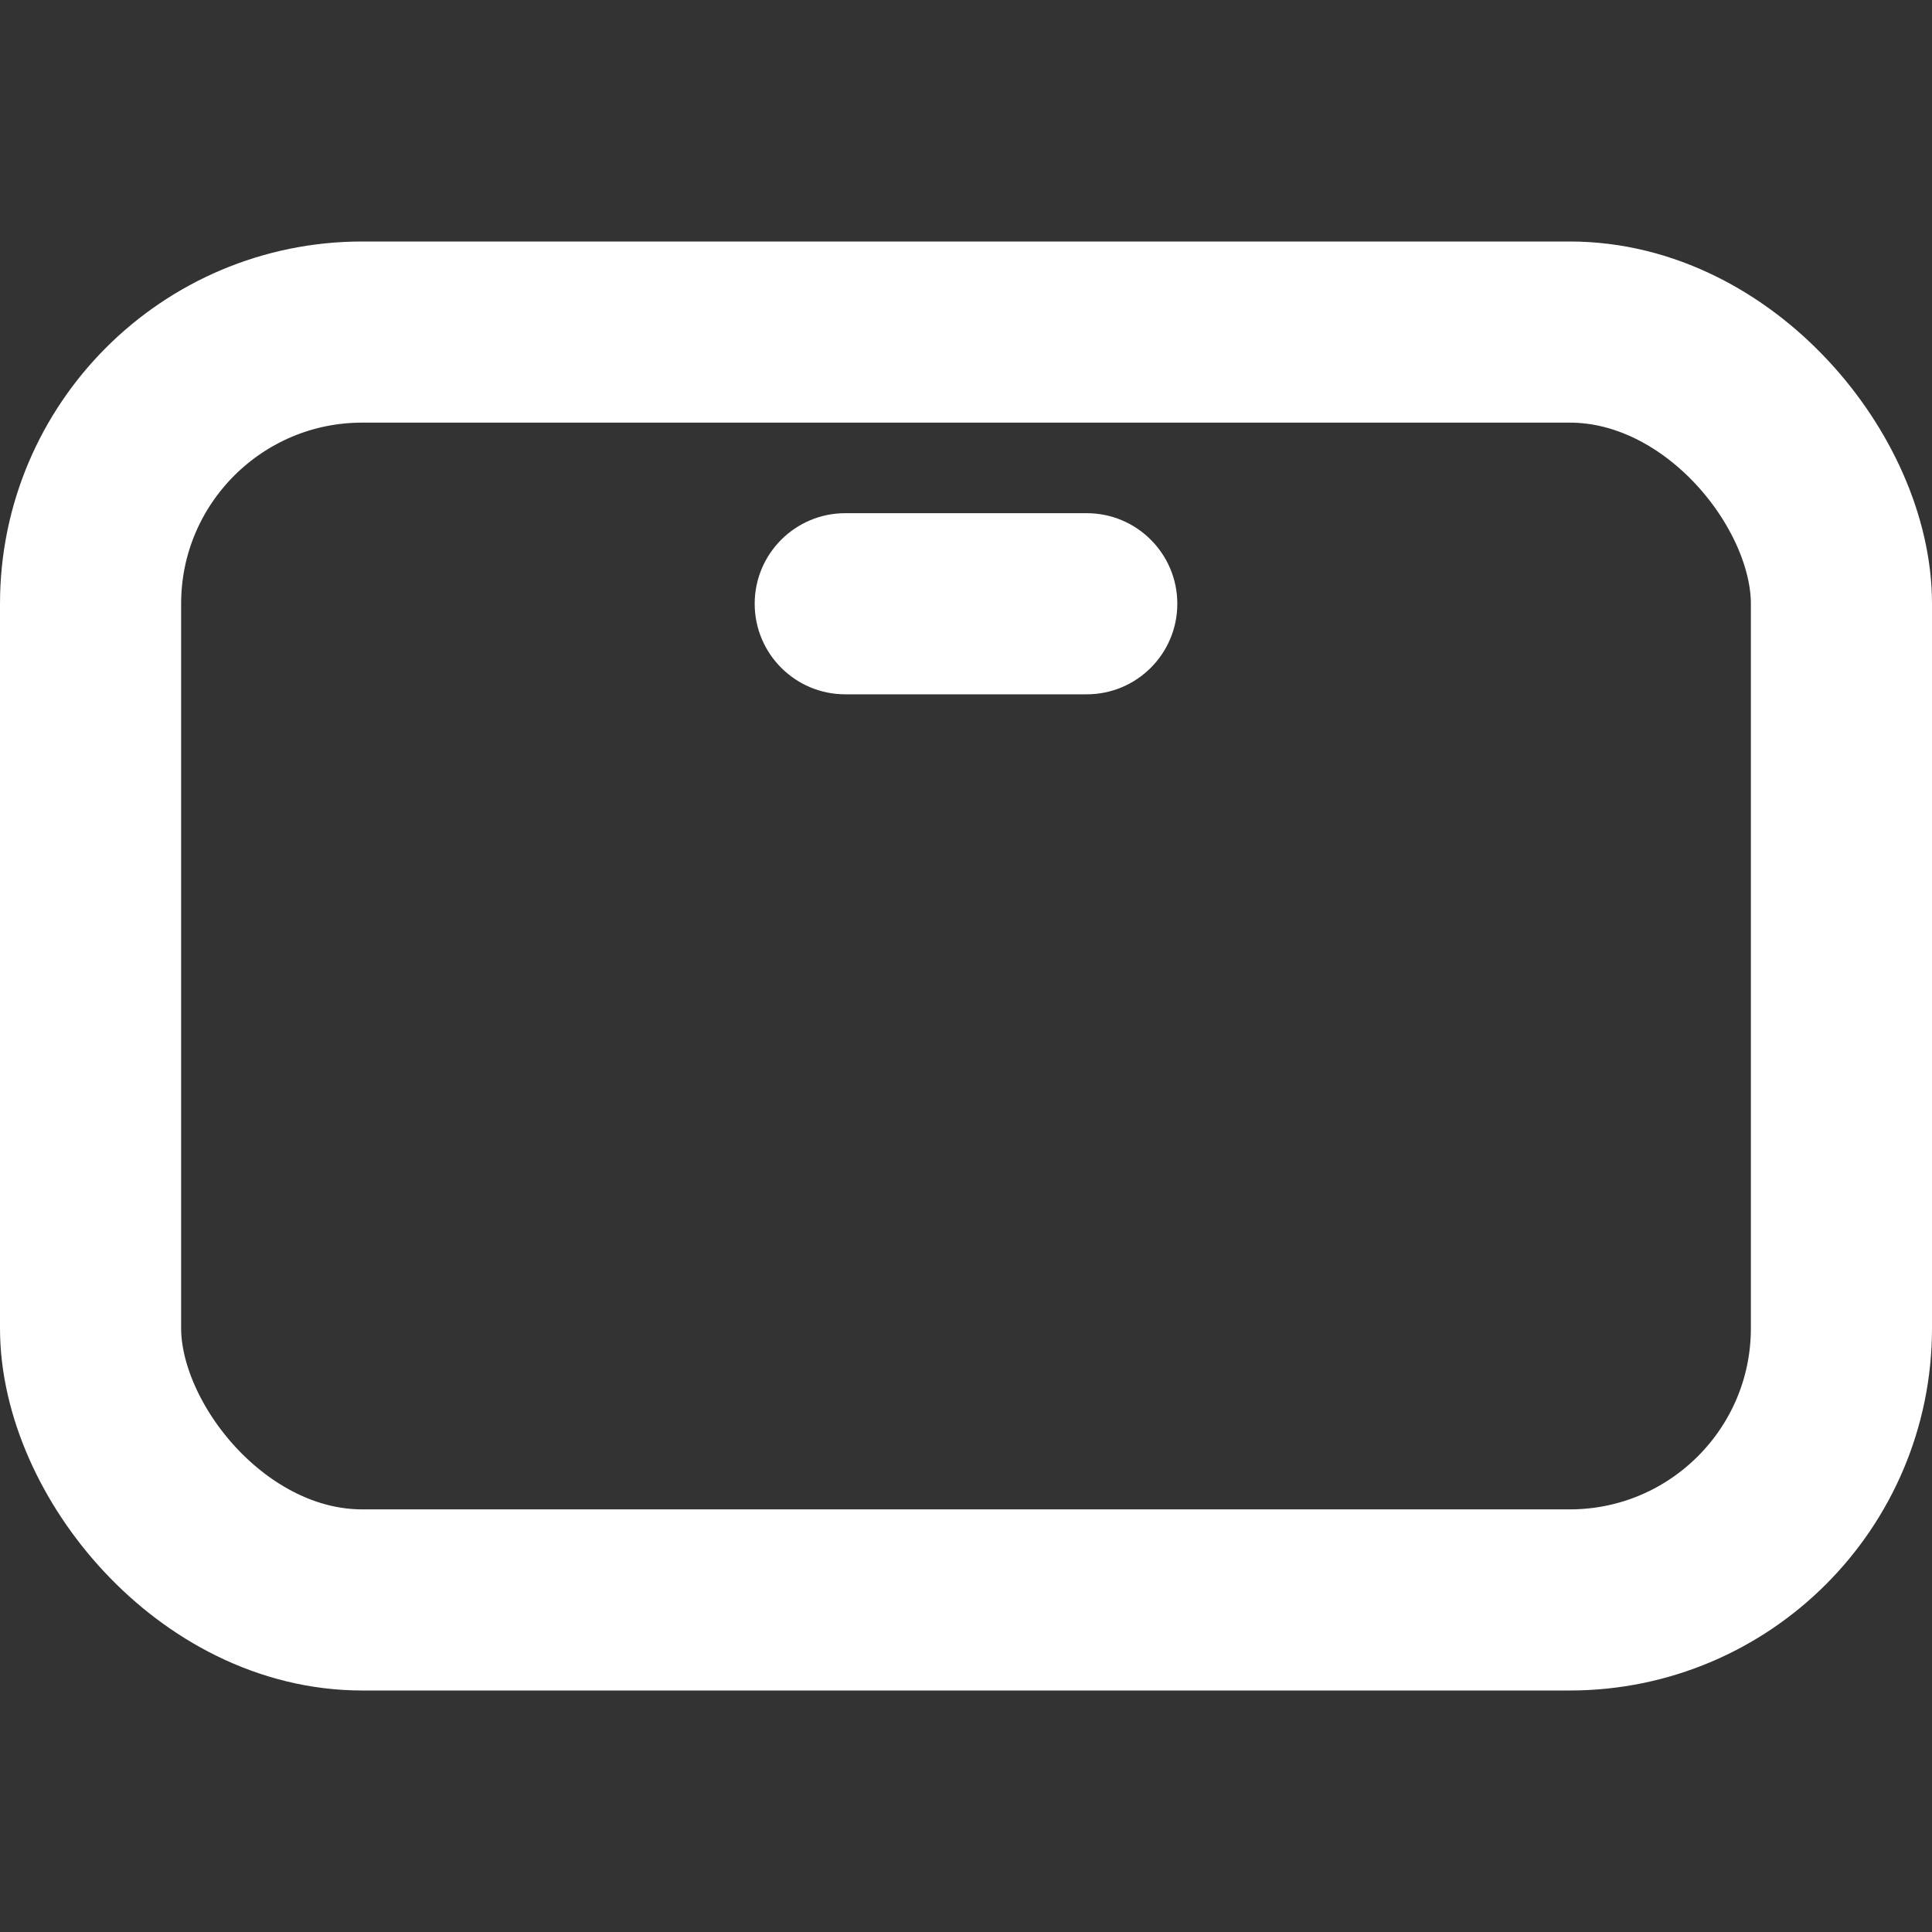 <svg width="16" height="16" viewBox="0 0 16 16" fill="none" xmlns="http://www.w3.org/2000/svg">
<rect x="0" y="0" width="16" height="16" fill="#333333" stroke="none"/>
<rect x="0.75" y="2.75" width="14.5" height="10.5" rx="2.25" stroke="white" stroke-width="1.5"/>
<path d="M9 4.25C9.414 4.25 9.75 4.586 9.75 5C9.75 5.414 9.414 5.75 9 5.75H7C6.586 5.75 6.25 5.414 6.25 5C6.25 4.586 6.586 4.25 7 4.25H9Z" fill="white"/>
</svg>
